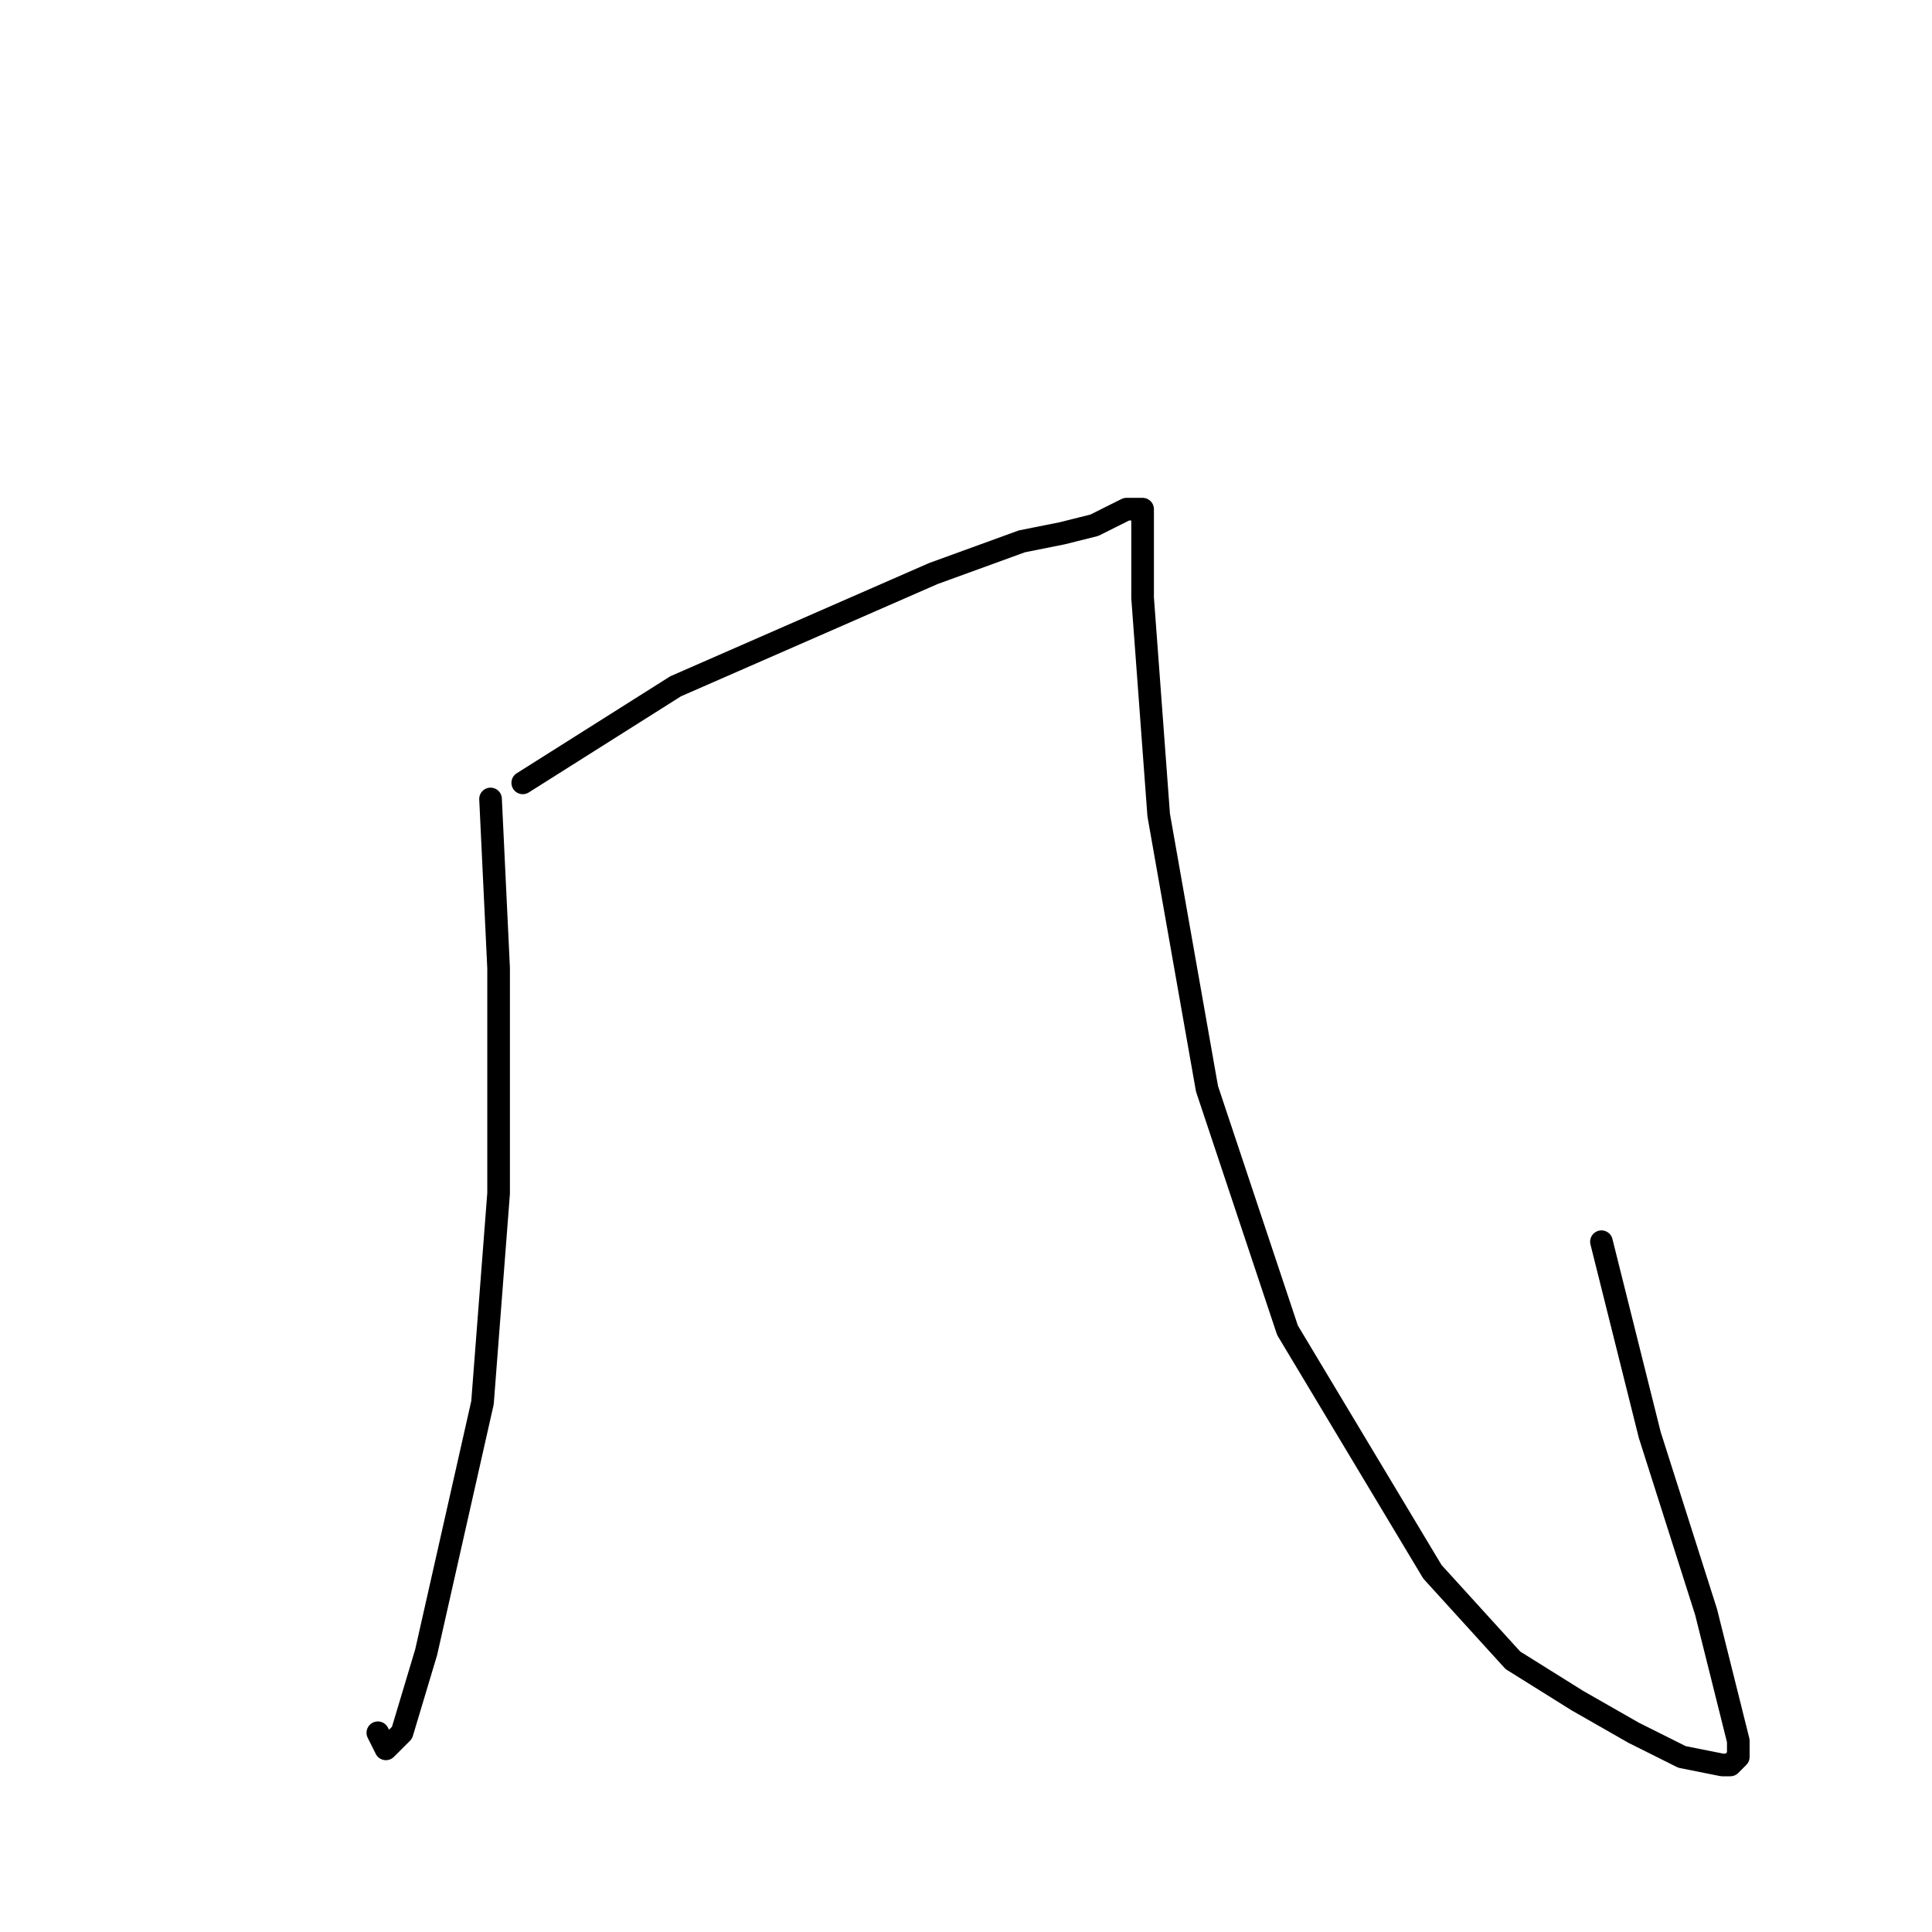 <?xml version="1.0" standalone="no"?>
    <svg width="256" height="256" xmlns="http://www.w3.org/2000/svg" version="1.1">
    <polyline stroke="black" stroke-width="3" stroke-linecap="round" fill="transparent" stroke-linejoin="round" points="65 105.867 66.067 128.267 66.067 158.133 63.933 185.867 56.467 218.933 53.267 229.6 51.133 231.733 50.067 229.6 50.067 229.6 " />
        <polyline stroke="black" stroke-width="3" stroke-linecap="round" fill="transparent" stroke-linejoin="round" points="69.267 103.733 89.533 90.933 123.667 76 135.4 71.733 140.733 70.667 145 69.6 147.133 68.533 149.267 67.467 150.333 67.467 151.4 67.467 151.4 68.533 151.4 79.2 153.533 108 159.933 144.267 170.6 176.267 189.8 208.267 200.467 220 209 225.333 216.467 229.6 222.867 232.8 228.2 233.867 229.267 233.867 230.333 232.8 230.333 231.733 230.333 230.667 229.267 226.4 226.067 213.6 218.6 190.133 212.2 164.533 212.2 164.533 " />
        </svg>